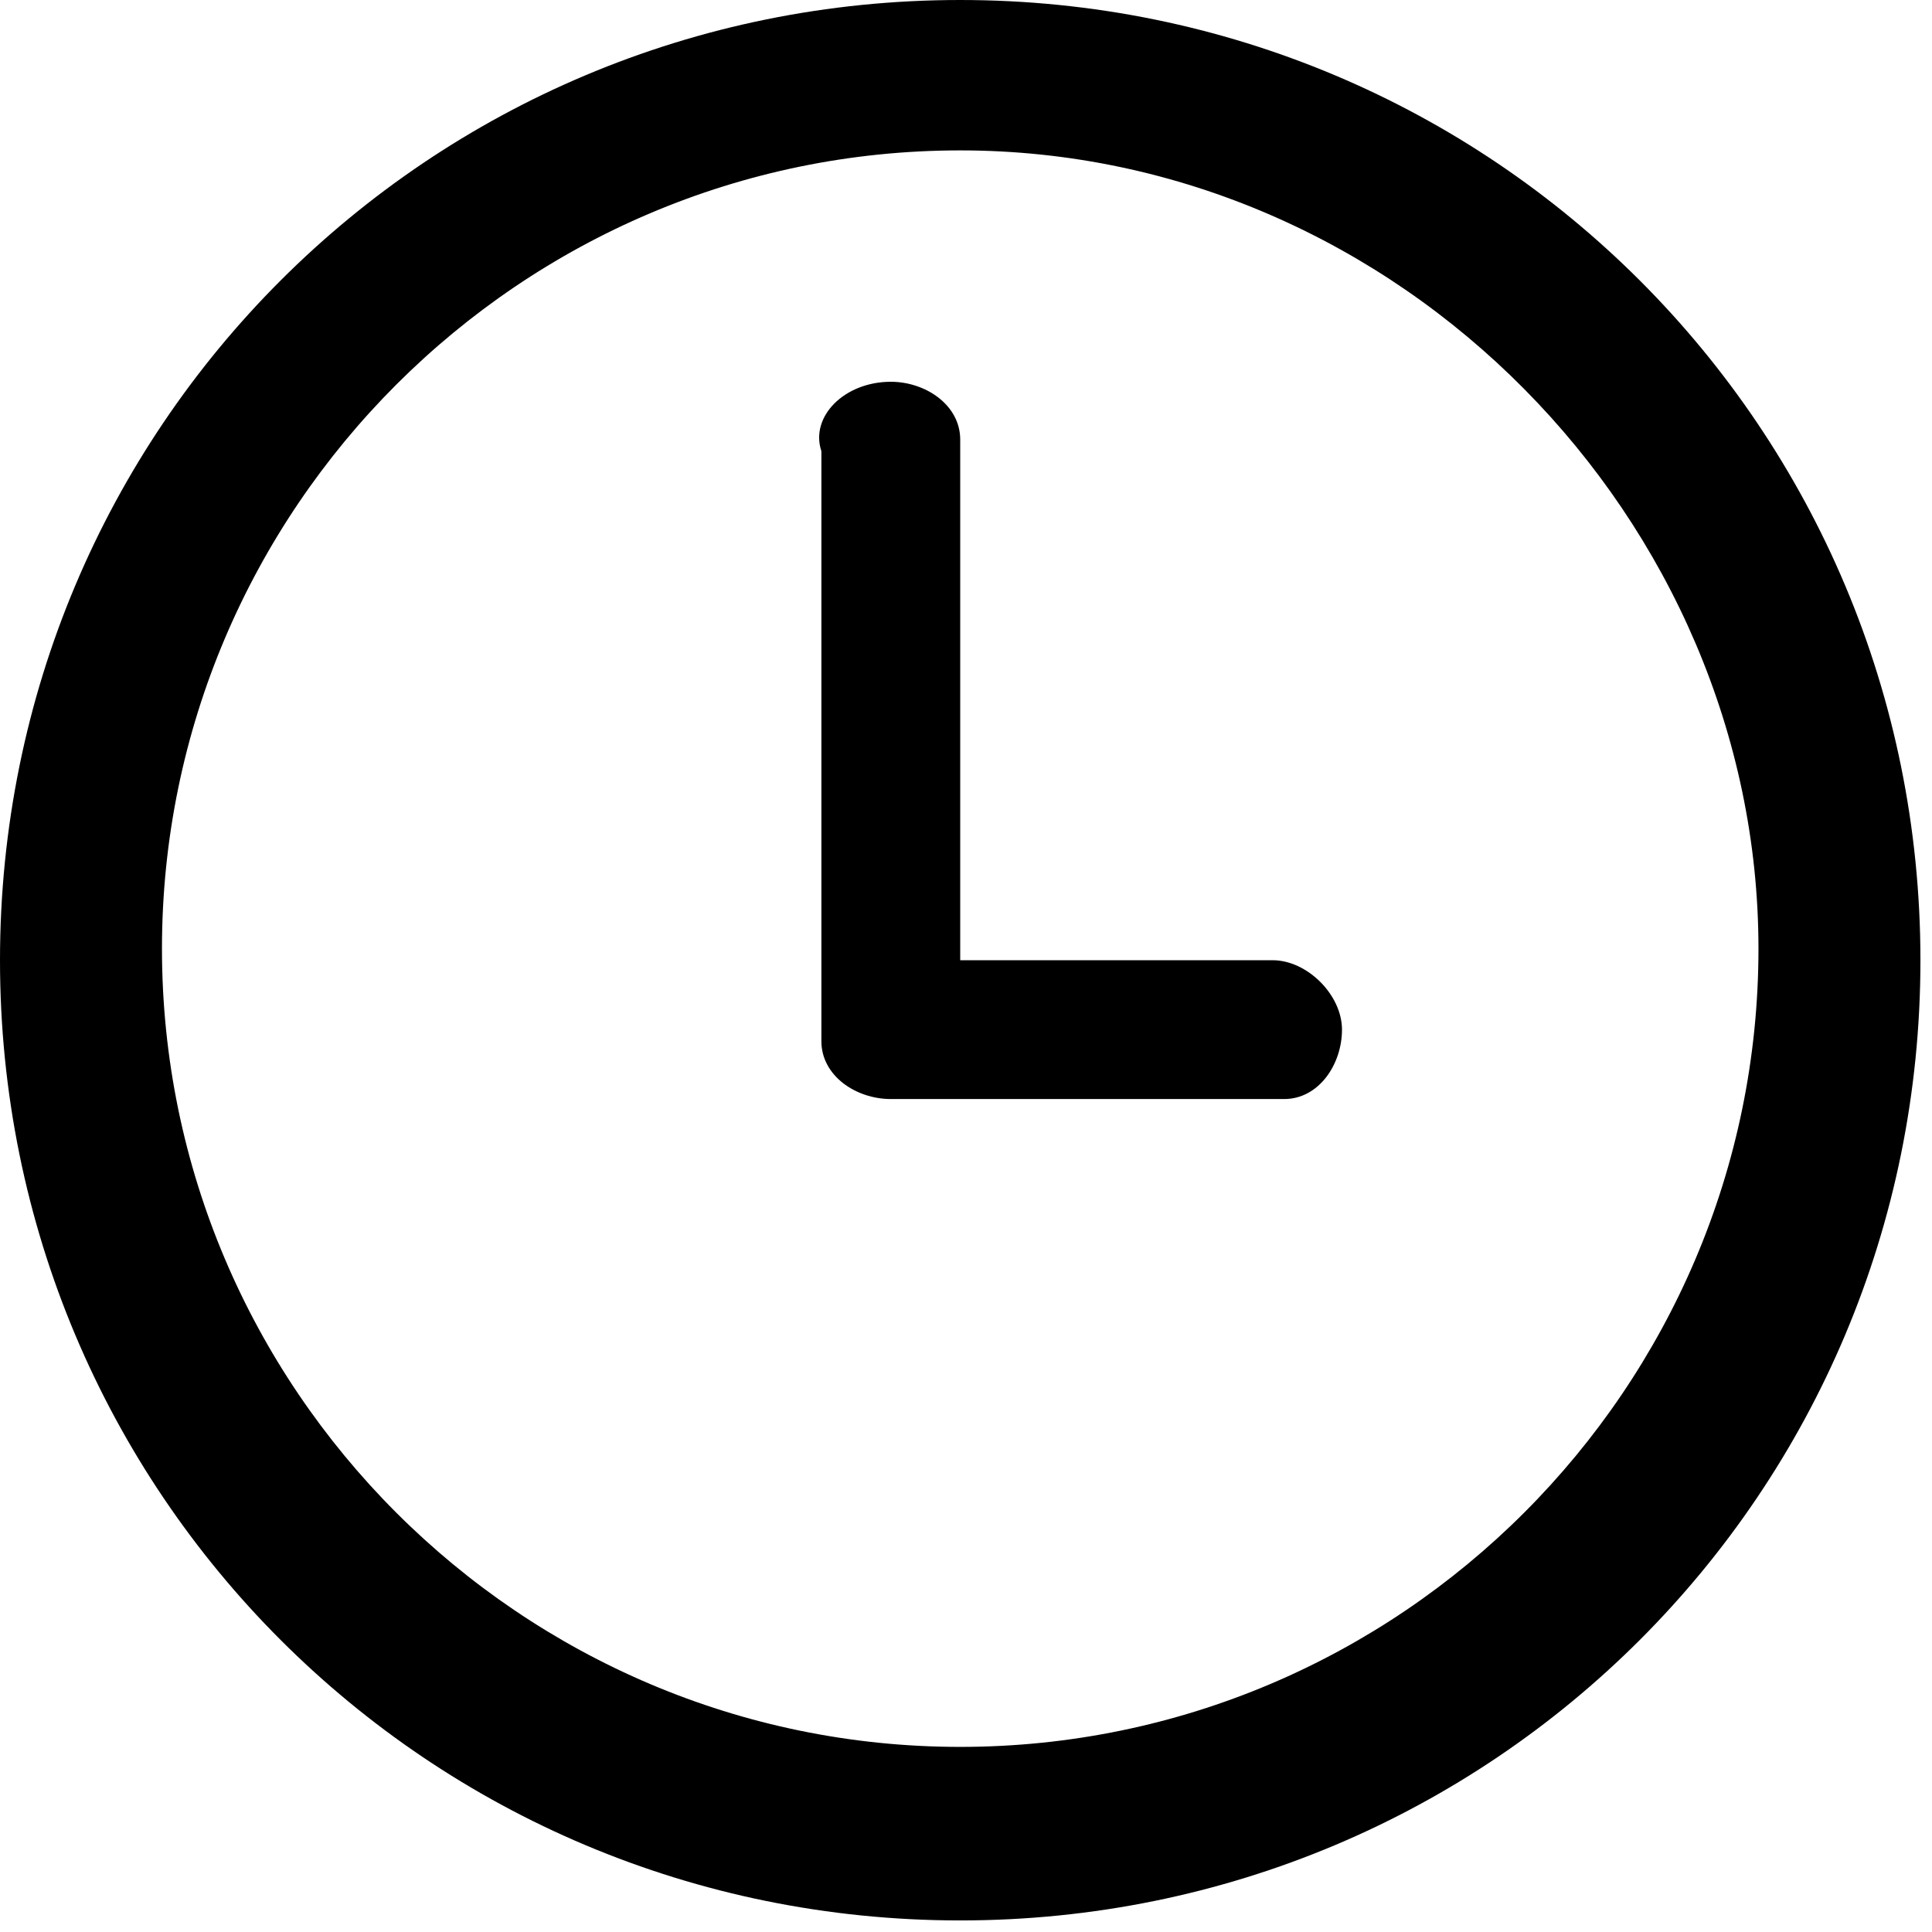 <?xml version="1.0" encoding="utf-8"?>
<!-- Generator: Adobe Illustrator 19.0.1, SVG Export Plug-In . SVG Version: 6.00 Build 0)  -->
<svg version="1.1" id="Шар_1" xmlns="http://www.w3.org/2000/svg" xmlns:xlink="http://www.w3.org/1999/xlink" x="0px" y="0px"
	 viewBox="-287.3 412.6 16.7 16.7" style="enable-background:new -287.3 412.6 16.7 16.7;" xml:space="preserve">
<path d="M-279,412.6c4.6,0,8.3,3.7,8.3,8.3c0,4.6-3.7,8.3-8.3,8.3s-8.3-3.7-8.3-8.3C-287.3,416.3-283.6,412.6-279,412.6z
	 M-279,413.9c-3.8,0-6.9,3.1-6.9,6.9c0,3.8,3.1,6.9,6.9,6.9s6.9-3.1,6.9-6.9C-272.1,417.1-275.2,413.9-279,413.9z M-279.6,415.9
	c0.3,0,0.6,0.2,0.6,0.5l0,0.1v4.4h2.7c0.3,0,0.6,0.3,0.6,0.6c0,0.3-0.2,0.6-0.5,0.6l-0.1,0h-3.3c-0.3,0-0.6-0.2-0.6-0.5l0-0.1v-5
	C-280.3,416.2-280,415.9-279.6,415.9z"/>
</svg>
